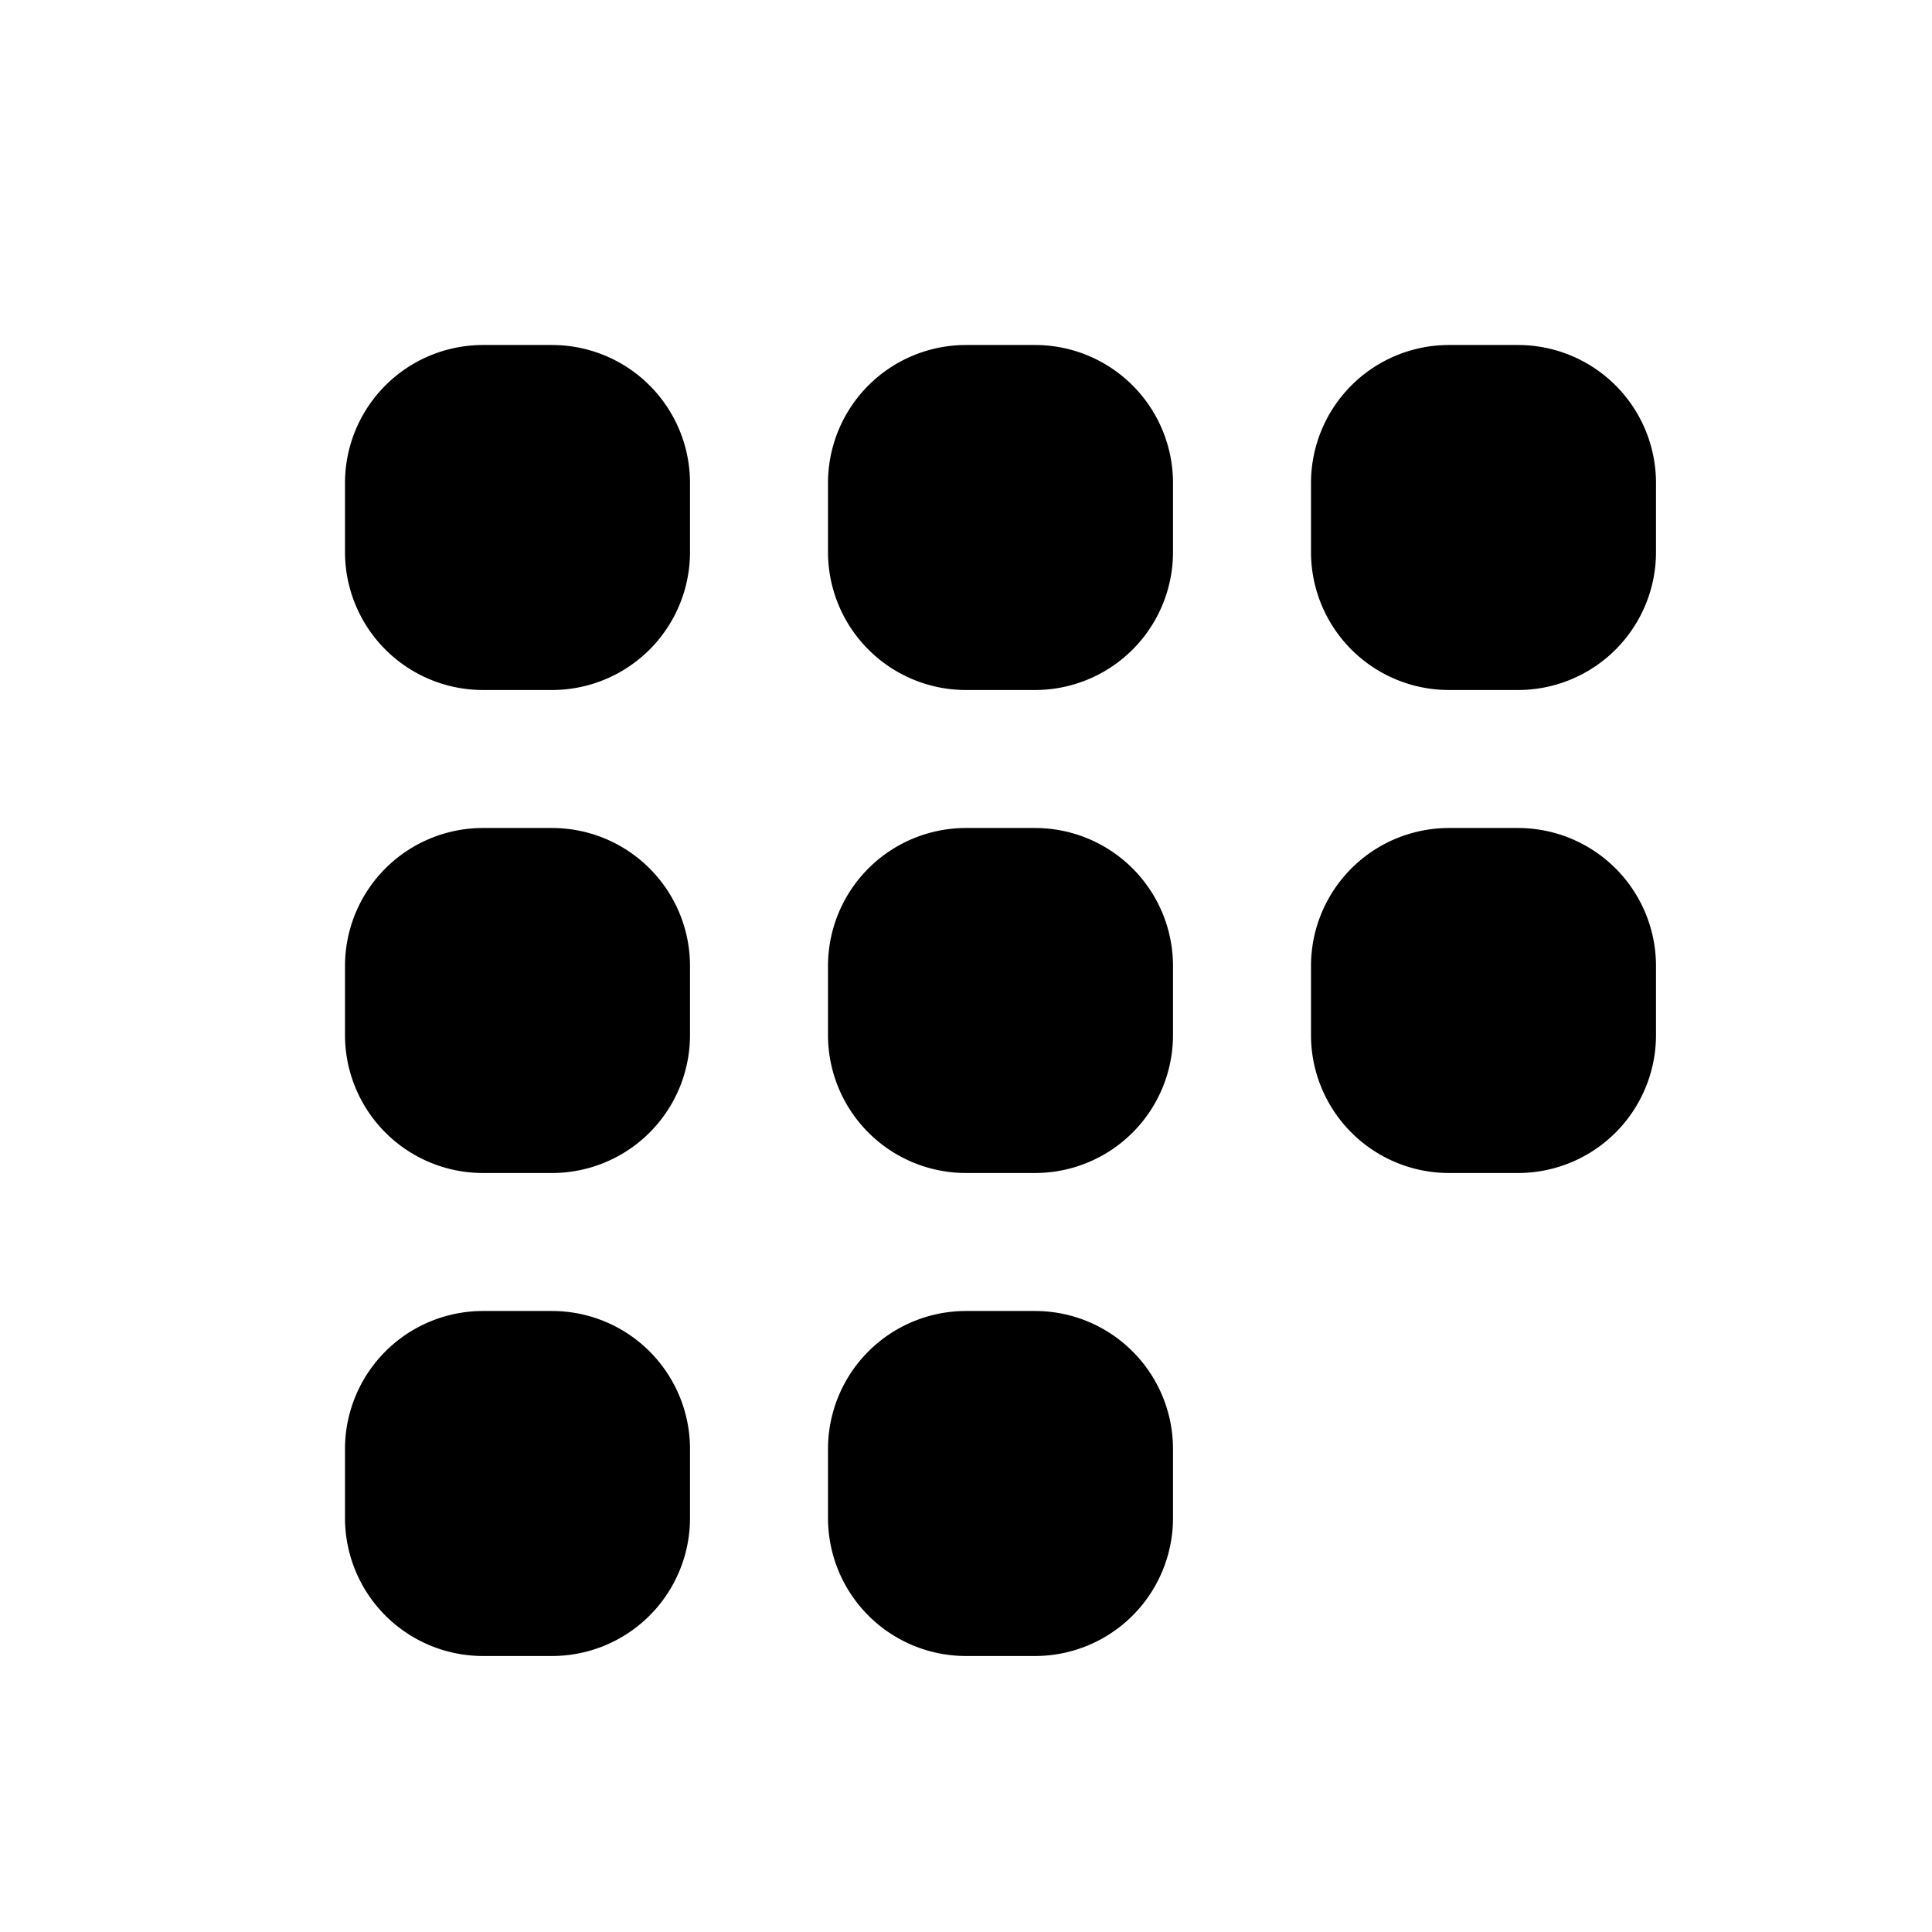 <svg xmlns="http://www.w3.org/2000/svg" width="28" height="28" fill="currentColor" viewBox="0 0 28 28">
  <path d="M7 5a2 2 0 0 0-2 2v1a2 2 0 0 0 2 2h1a2 2 0 0 0 2-2V7a2 2 0 0 0-2-2H7Zm0 7a2 2 0 0 0-2 2v1a2 2 0 0 0 2 2h1a2 2 0 0 0 2-2v-1a2 2 0 0 0-2-2H7Zm-2 9a2 2 0 0 1 2-2h1a2 2 0 0 1 2 2v1a2 2 0 0 1-2 2H7a2 2 0 0 1-2-2v-1Zm9-2a2 2 0 0 0-2 2v1a2 2 0 0 0 2 2h1a2 2 0 0 0 2-2v-1a2 2 0 0 0-2-2h-1Zm-2-5a2 2 0 0 1 2-2h1a2 2 0 0 1 2 2v1a2 2 0 0 1-2 2h-1a2 2 0 0 1-2-2v-1Zm9-2a2 2 0 0 0-2 2v1a2 2 0 0 0 2 2h1a2 2 0 0 0 2-2v-1a2 2 0 0 0-2-2h-1Zm-9-5a2 2 0 0 1 2-2h1a2 2 0 0 1 2 2v1a2 2 0 0 1-2 2h-1a2 2 0 0 1-2-2V7Zm9-2a2 2 0 0 0-2 2v1a2 2 0 0 0 2 2h1a2 2 0 0 0 2-2V7a2 2 0 0 0-2-2h-1Z"/>
</svg>
